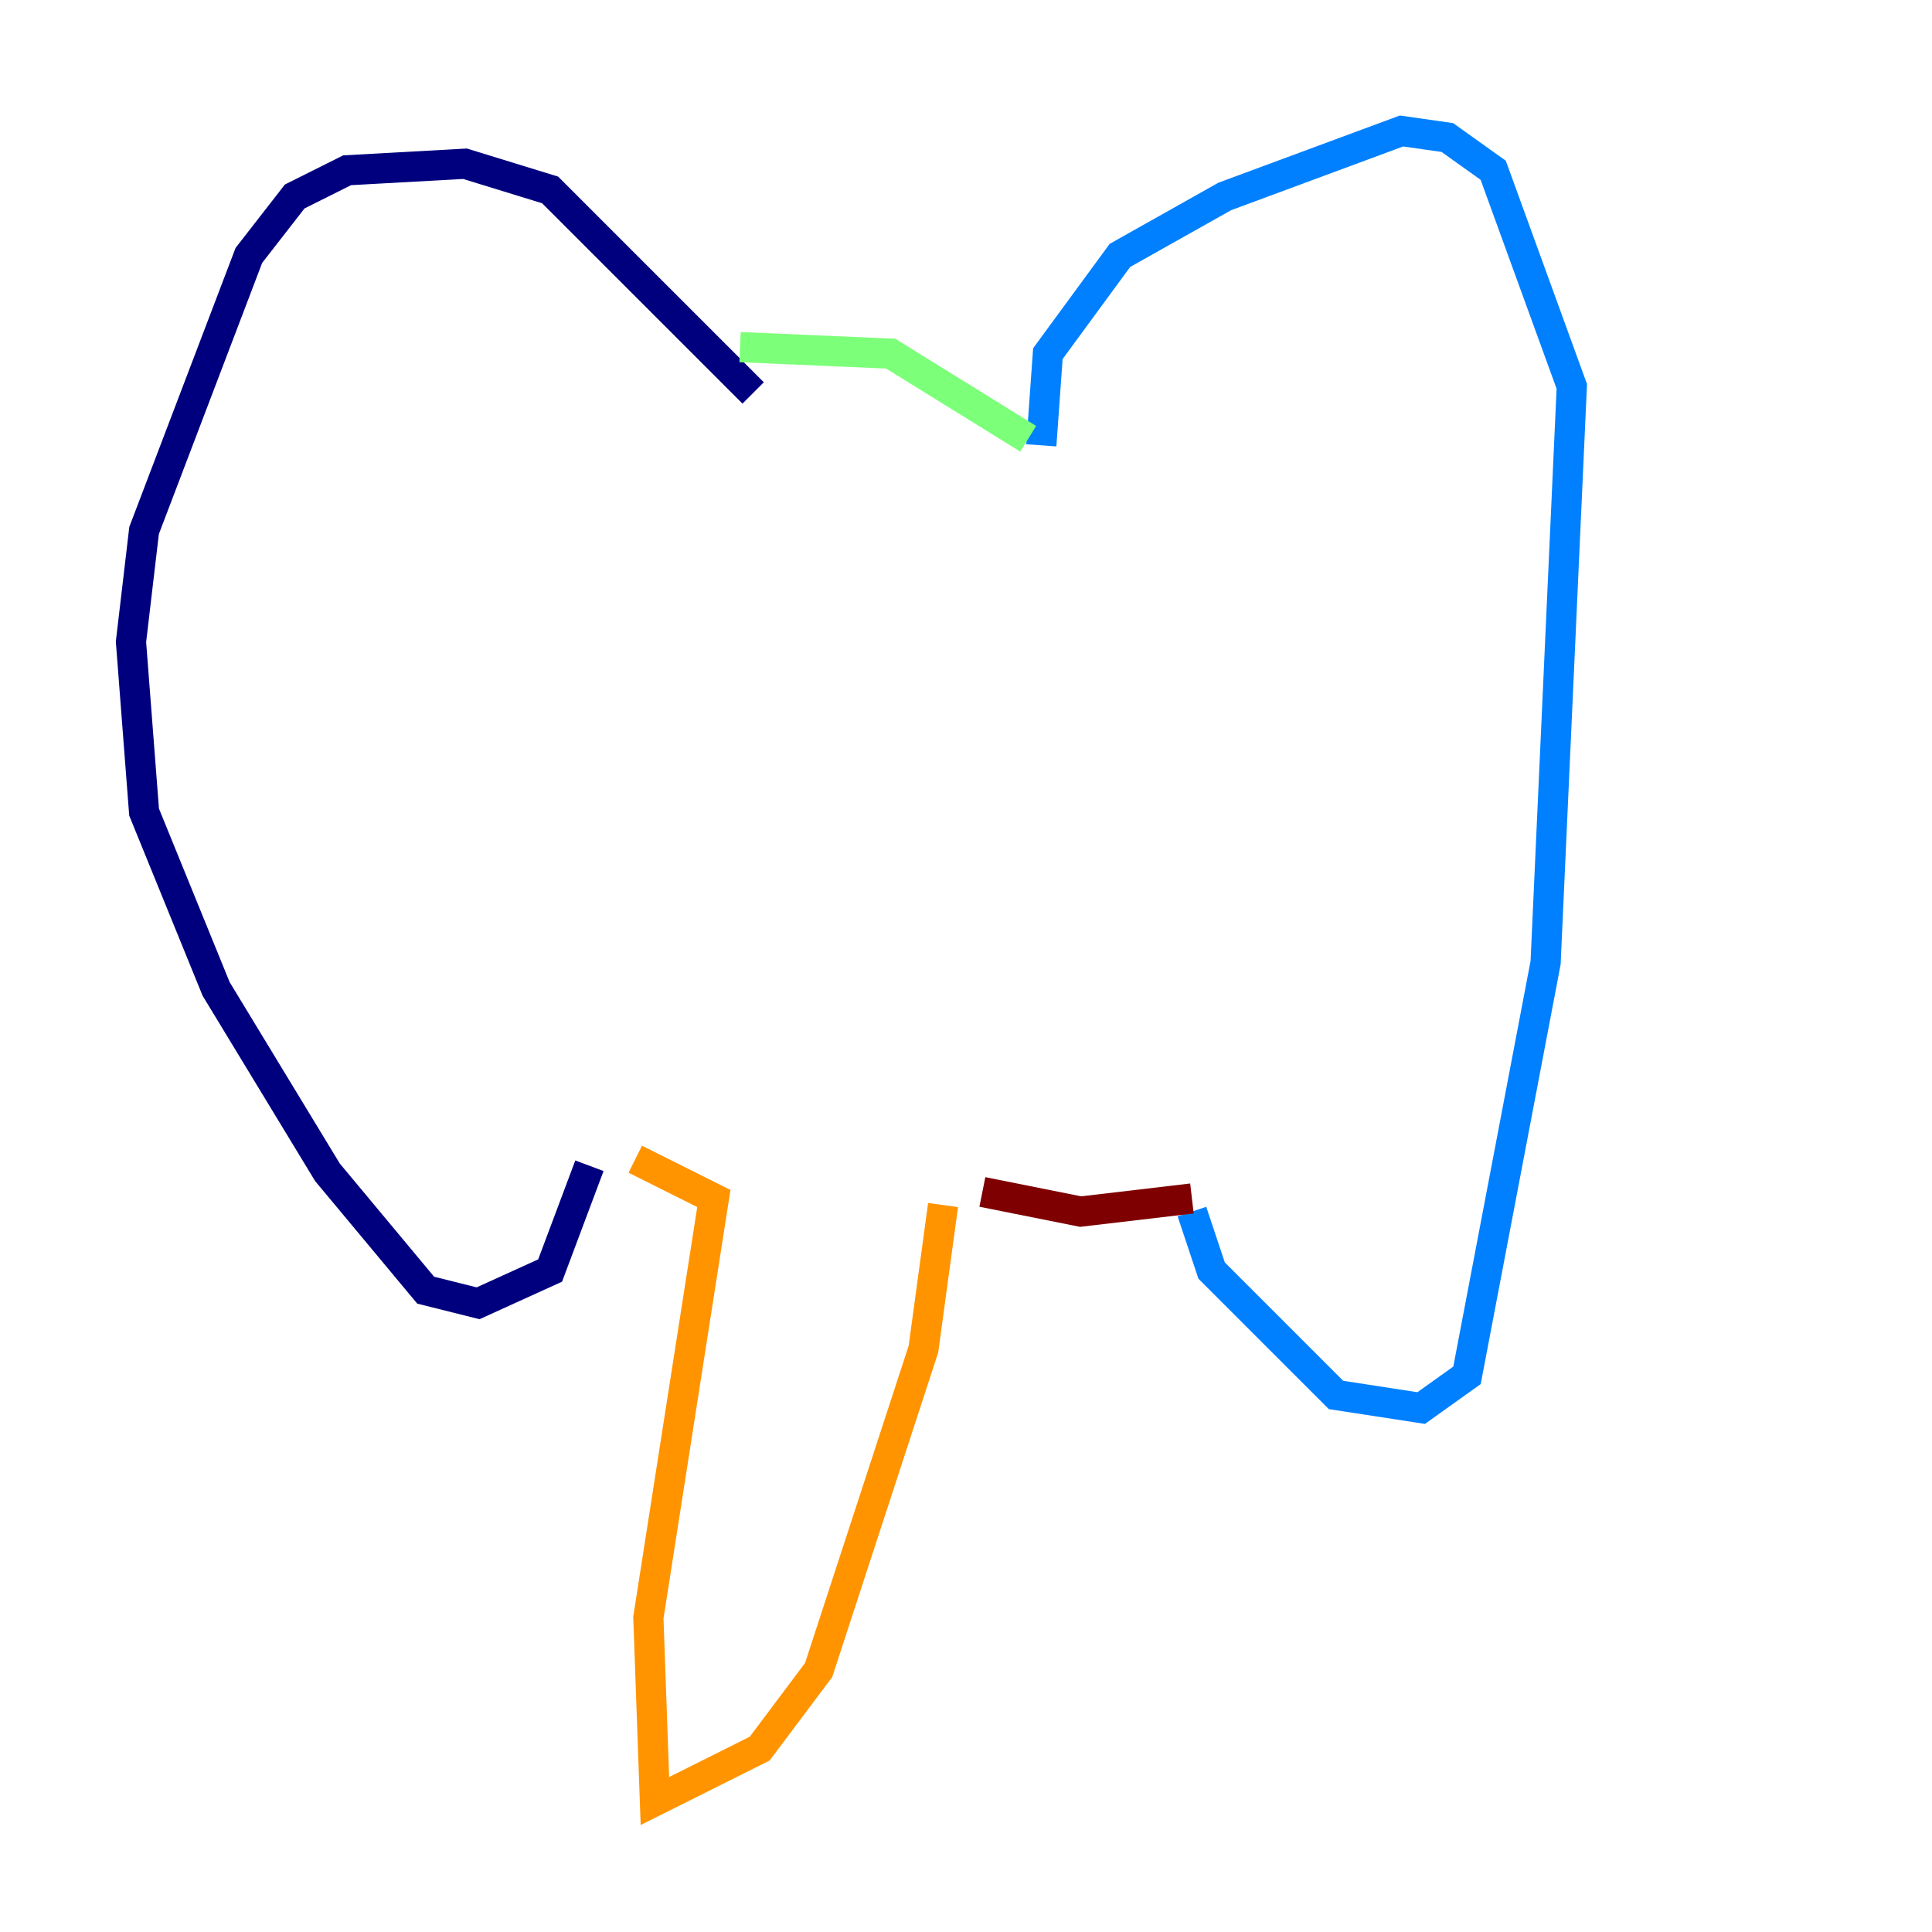 <?xml version="1.0" encoding="utf-8" ?>
<svg baseProfile="tiny" height="128" version="1.2" viewBox="0,0,128,128" width="128" xmlns="http://www.w3.org/2000/svg" xmlns:ev="http://www.w3.org/2001/xml-events" xmlns:xlink="http://www.w3.org/1999/xlink"><defs /><polyline fill="none" points="49.898,26.034 36.447,12.583 30.807,10.848 22.997,11.281 19.525,13.017 16.488,16.922 9.546,35.146 8.678,42.522 9.546,53.803 14.319,65.519 21.695,77.668 28.203,85.478 31.675,86.346 36.447,84.176 39.051,77.234" stroke="#00007f" stroke-width="2" /><polyline fill="none" points="68.99,29.505 69.424,23.43 74.197,16.922 81.139,13.017 92.854,8.678 95.891,9.112 98.929,11.281 104.136,25.6 102.4,63.783 97.193,91.119 94.156,93.288 88.515,92.42 80.271,84.176 78.969,80.271" stroke="#0080ff" stroke-width="2" /><polyline fill="none" points="49.031,22.997 59.01,23.43 68.122,29.071" stroke="#7cff79" stroke-width="2" /><polyline fill="none" points="42.088,76.8 47.295,79.403 42.956,107.173 43.39,119.322 50.332,115.851 54.237,110.644 61.18,89.383 62.481,79.837" stroke="#ff9400" stroke-width="2" /><polyline fill="none" points="65.085,78.969 71.593,80.271 78.969,79.403" stroke="#7f0000" stroke-width="2" /></svg>